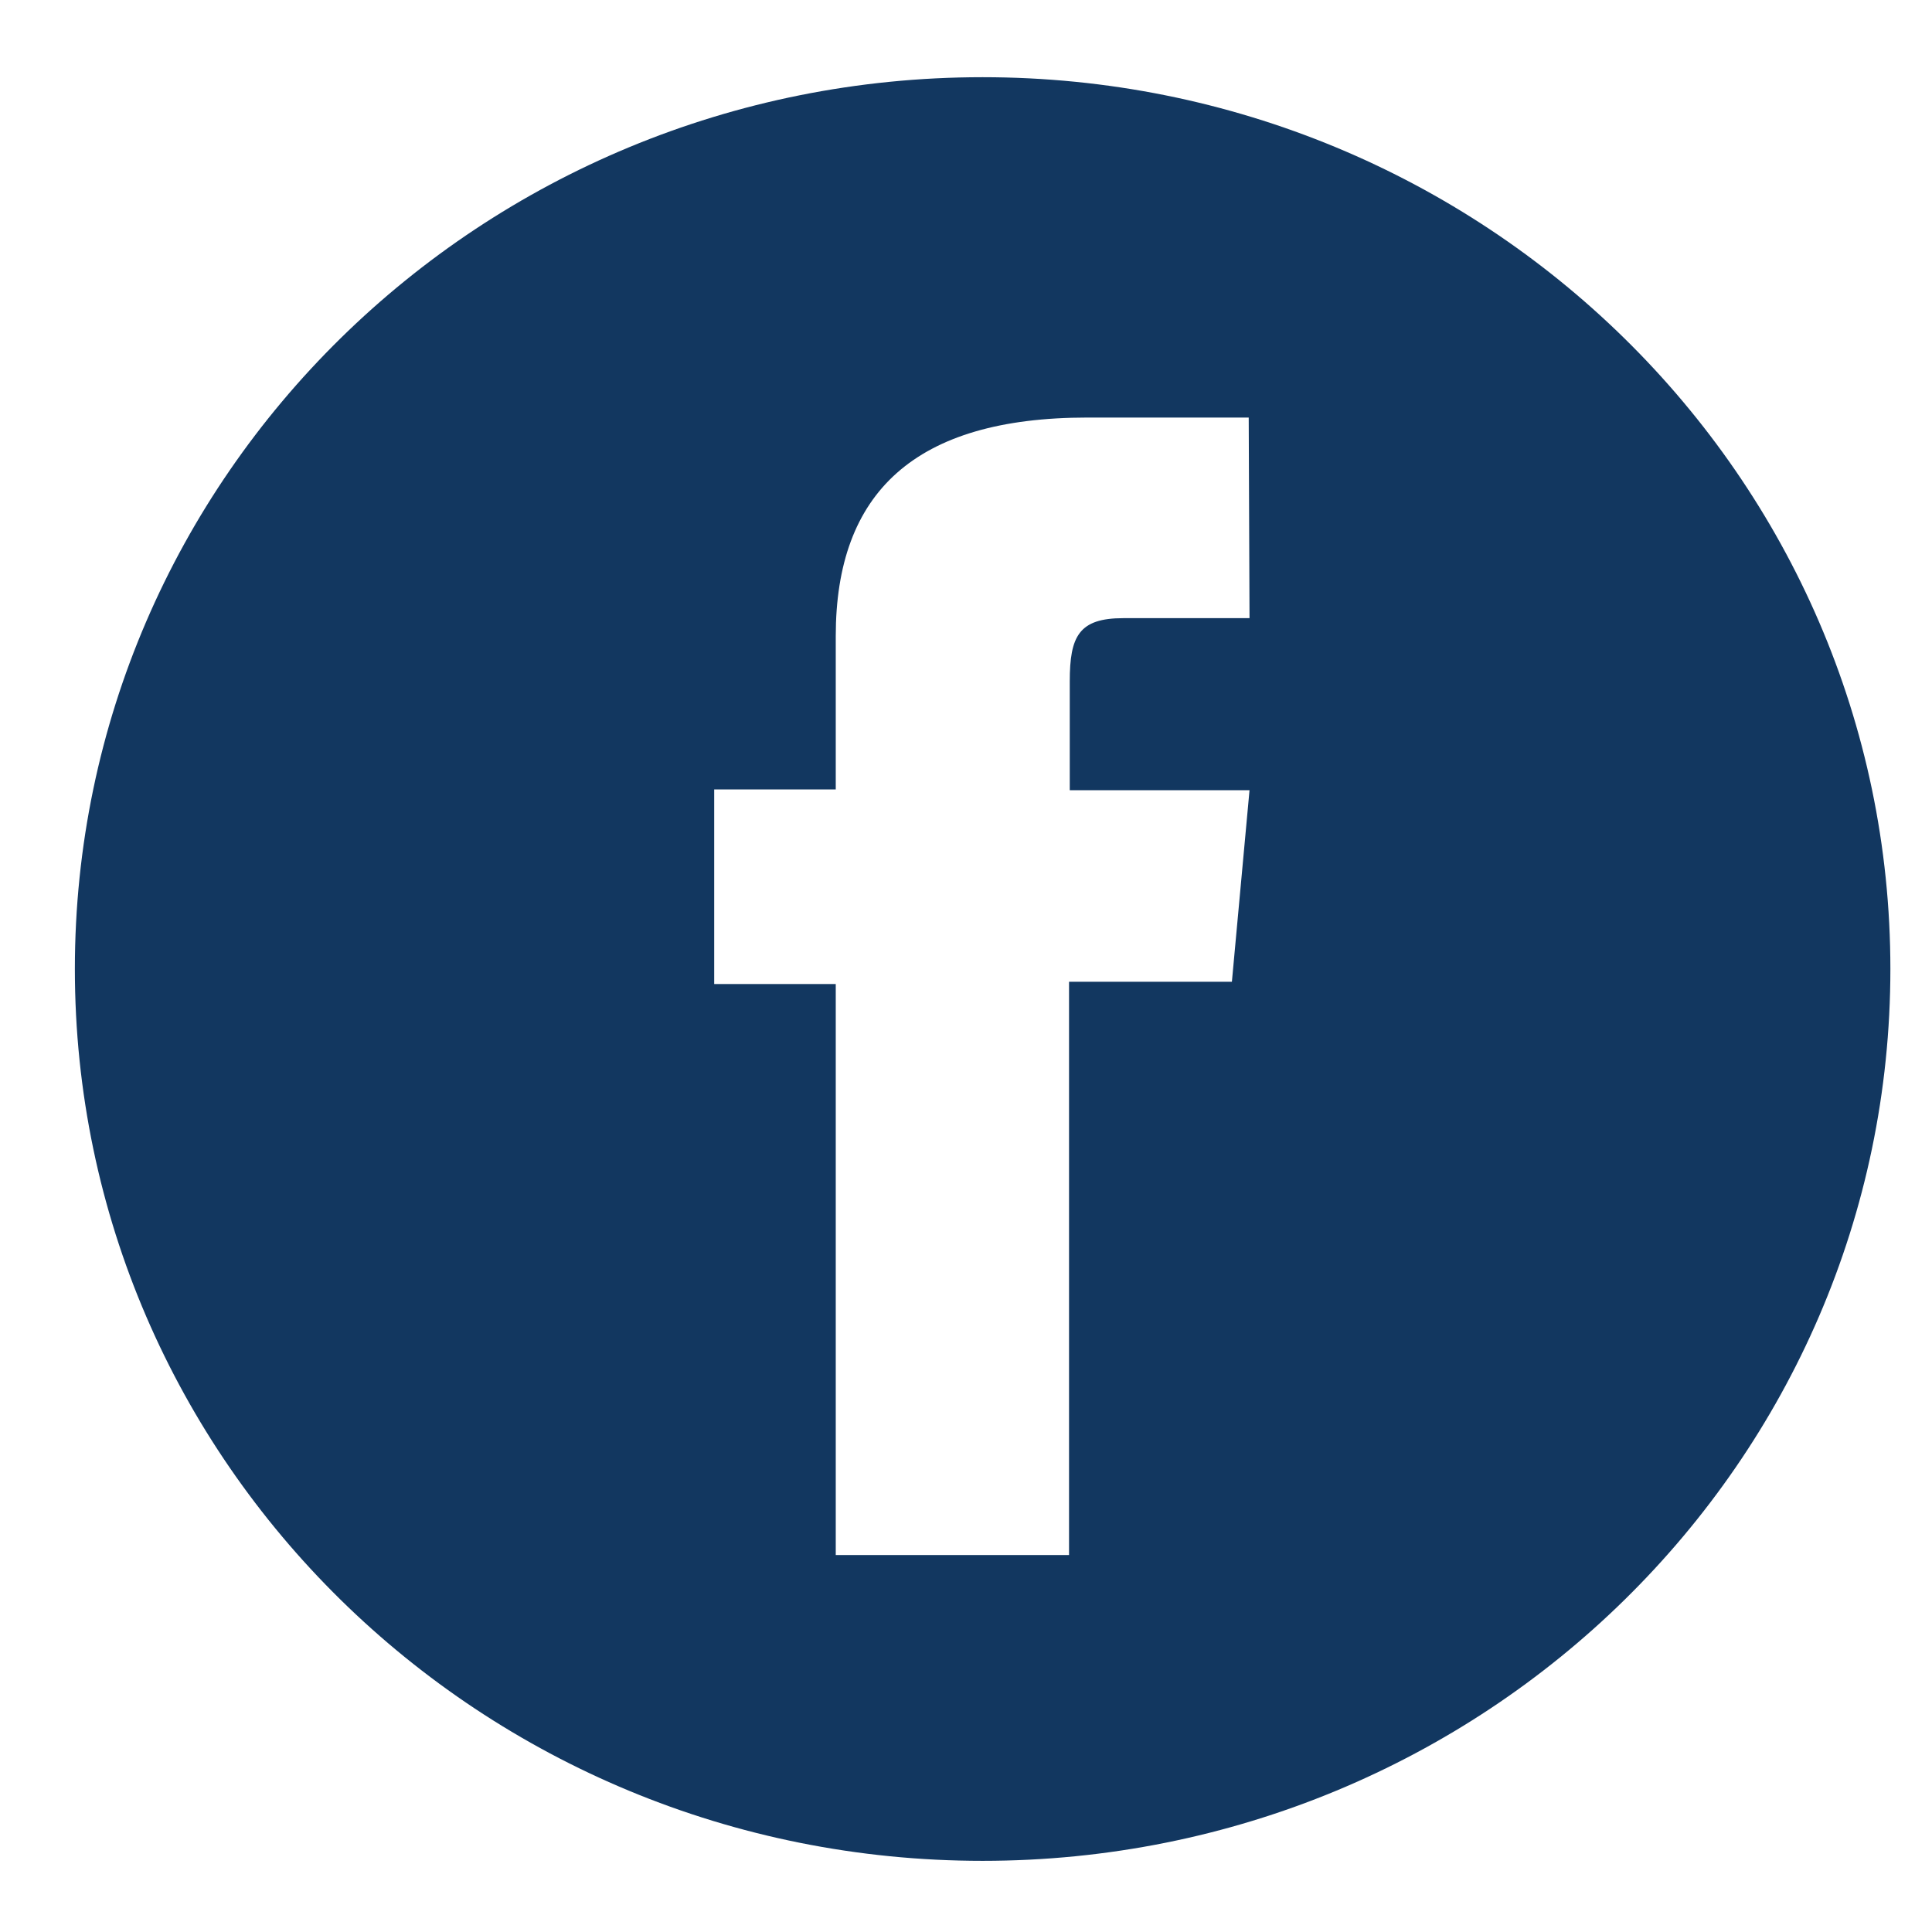 <svg width="24" height="24" viewBox="0 0 24 24" fill="none" xmlns="http://www.w3.org/2000/svg">
<path d="M12.206 0.959C5.974 0.959 0.93 5.915 0.93 12.037C0.93 18.16 5.974 23.116 12.206 23.116C18.438 23.116 23.483 18.16 23.483 12.037C23.483 5.915 18.429 0.959 12.206 0.959ZM15.522 7.679C15.522 7.679 14.401 7.679 13.954 7.679C13.403 7.679 13.289 7.903 13.289 8.463C13.289 8.929 13.289 9.816 13.289 9.816H15.522L15.303 12.196H13.28V19.317H10.382V12.224H8.872V9.807H10.382C10.382 9.807 10.382 9.461 10.382 7.903C10.382 6.12 11.361 5.187 13.508 5.187C13.859 5.187 15.512 5.187 15.512 5.187L15.522 7.679Z" fill="#123760"/>
</svg>

